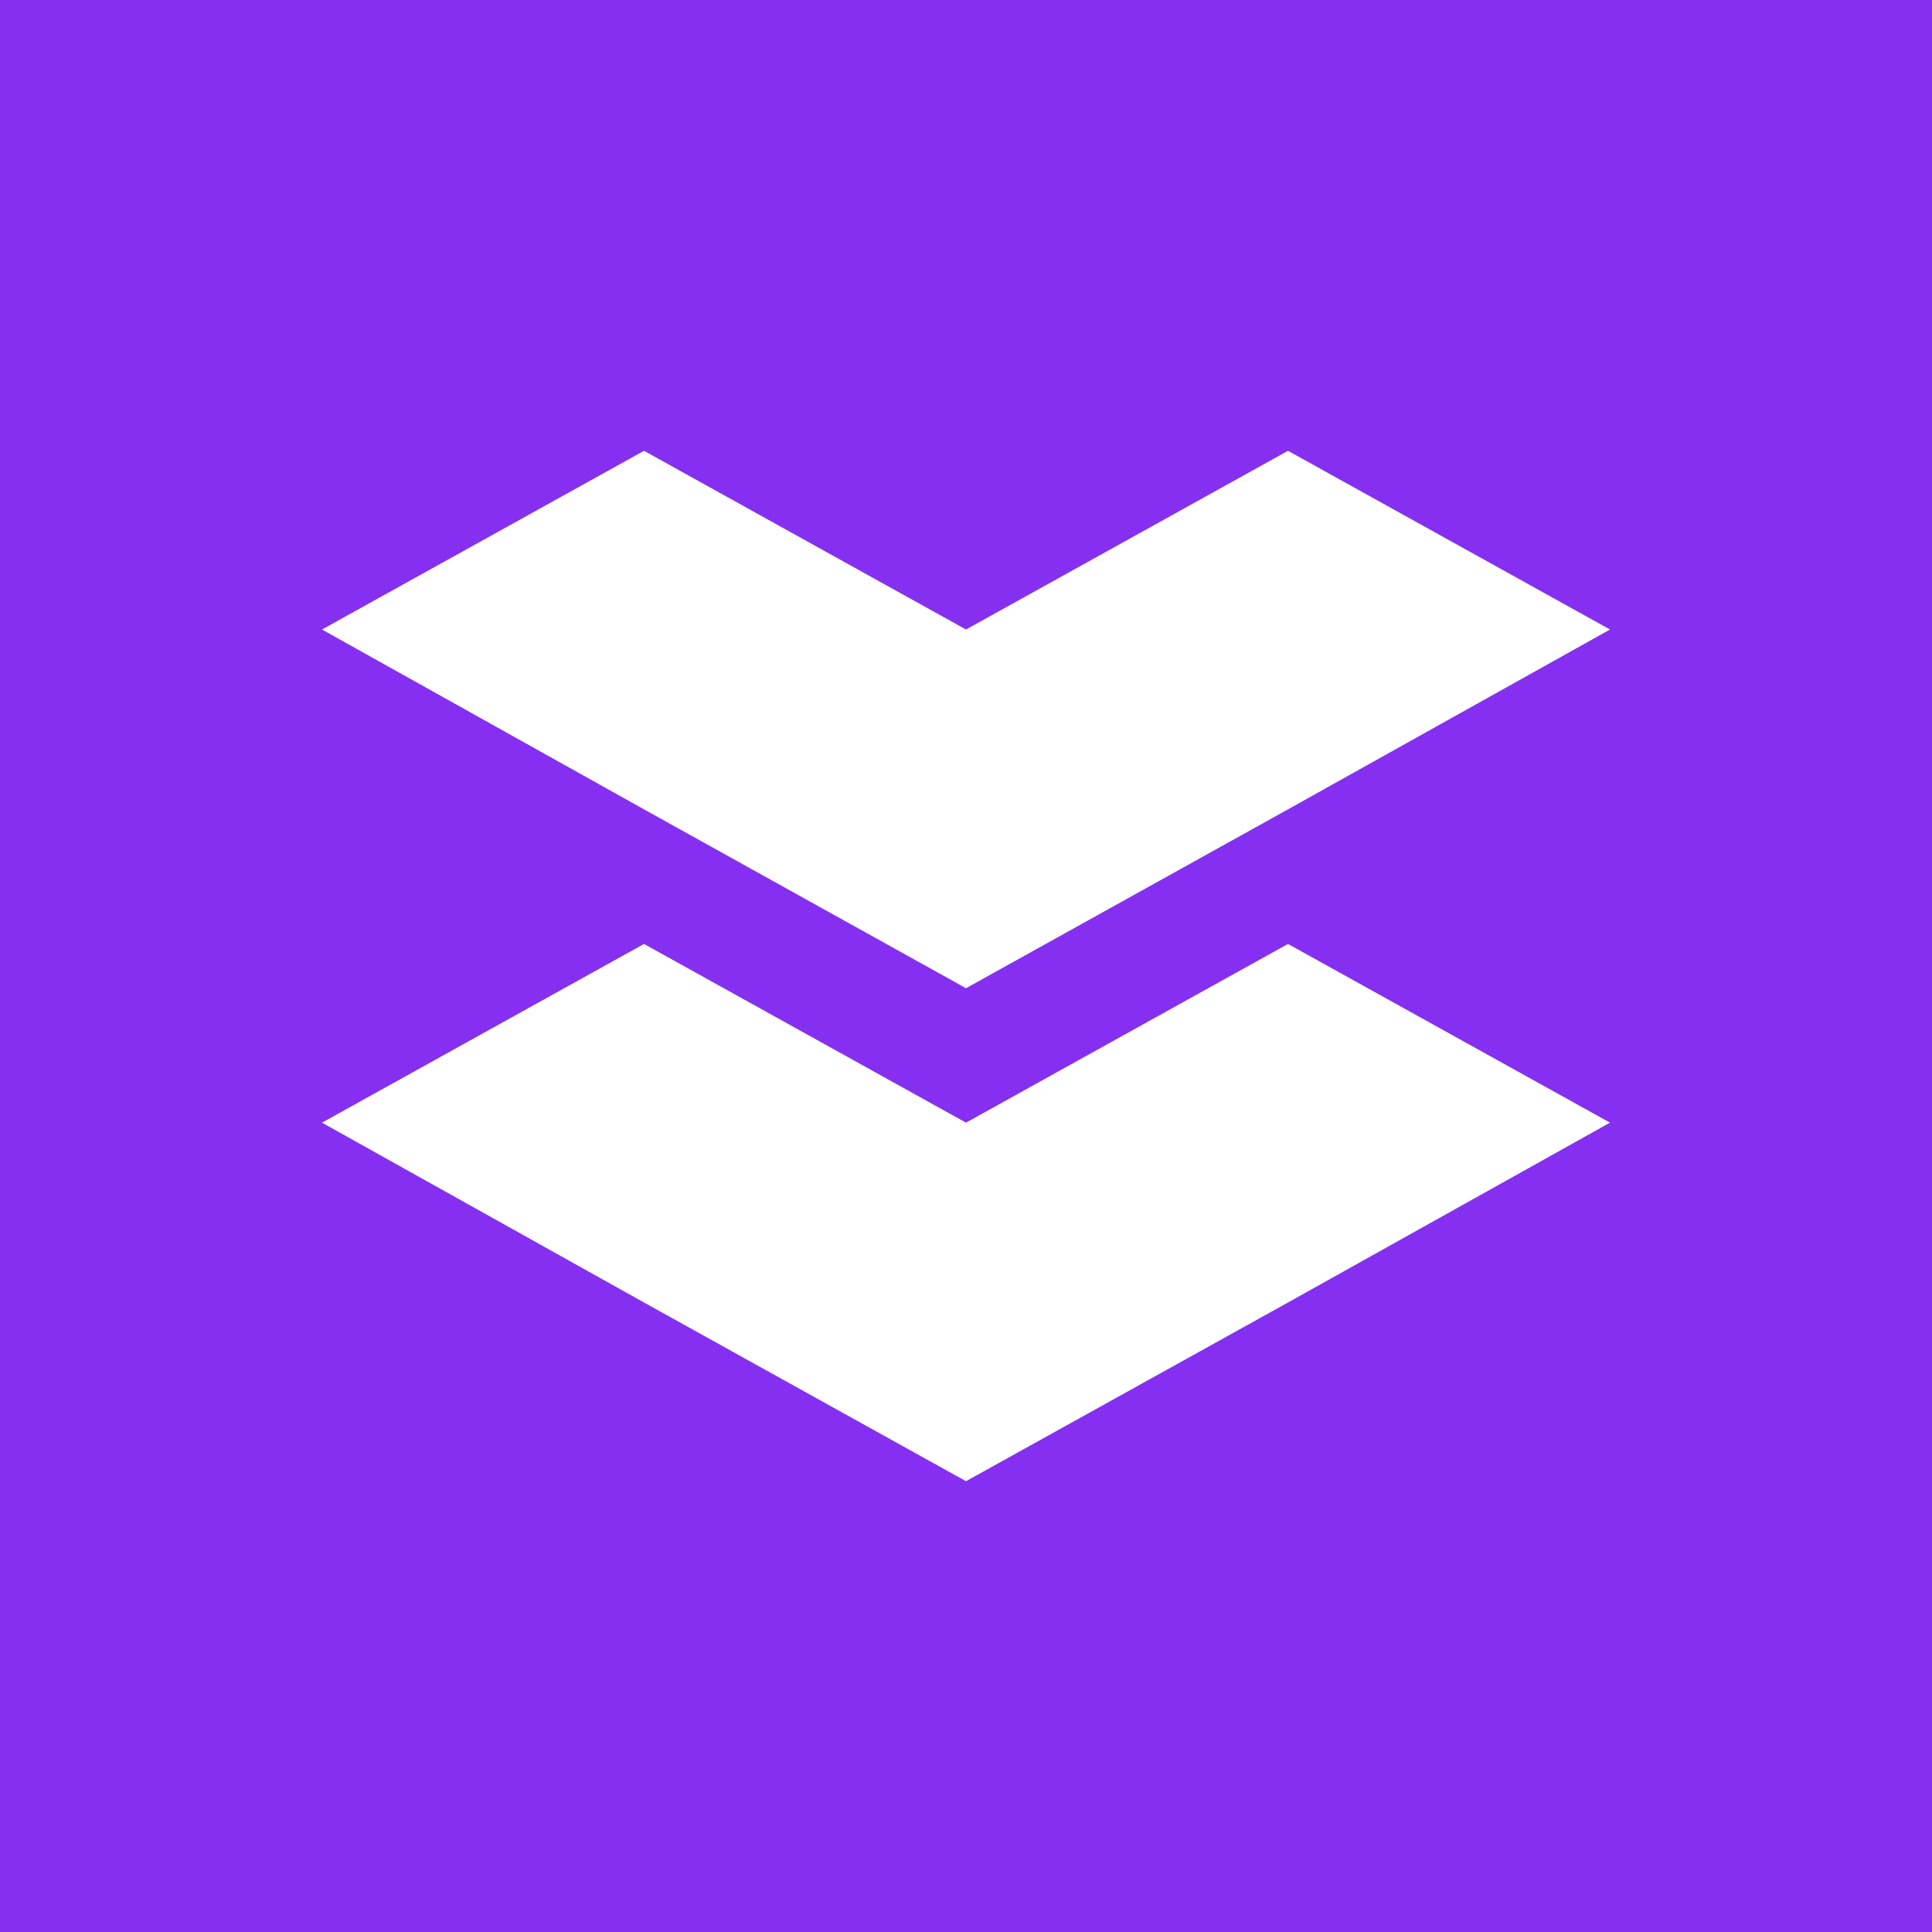 <svg xmlns="http://www.w3.org/2000/svg" width="24" height="24" fill="none" viewBox="0 0 24 24">
    <rect x="0" y="0" width="24" height="24" fill="#333333" stroke="none"/>
    <g clip-path="url(#elastos__a)">
        <path fill="#8530F1" d="M24 0H0v24h24z"/>
        <path fill="#fff" d="m12 12.276 4-2.222 4-2.234-4-2.22-4 2.22L8 5.6 4 7.82l4 2.234z"/>
        <path fill="#fff" d="m16 11.726-4 2.22-4-2.22-4 2.22 4 2.234 4 2.22 4-2.22 4-2.234z"/>
    </g>
    <defs>
        <clipPath id="elastos__a">
            <path fill="#fff" d="M0 0h24v24H0z"/>
        </clipPath>
    </defs>
</svg>
